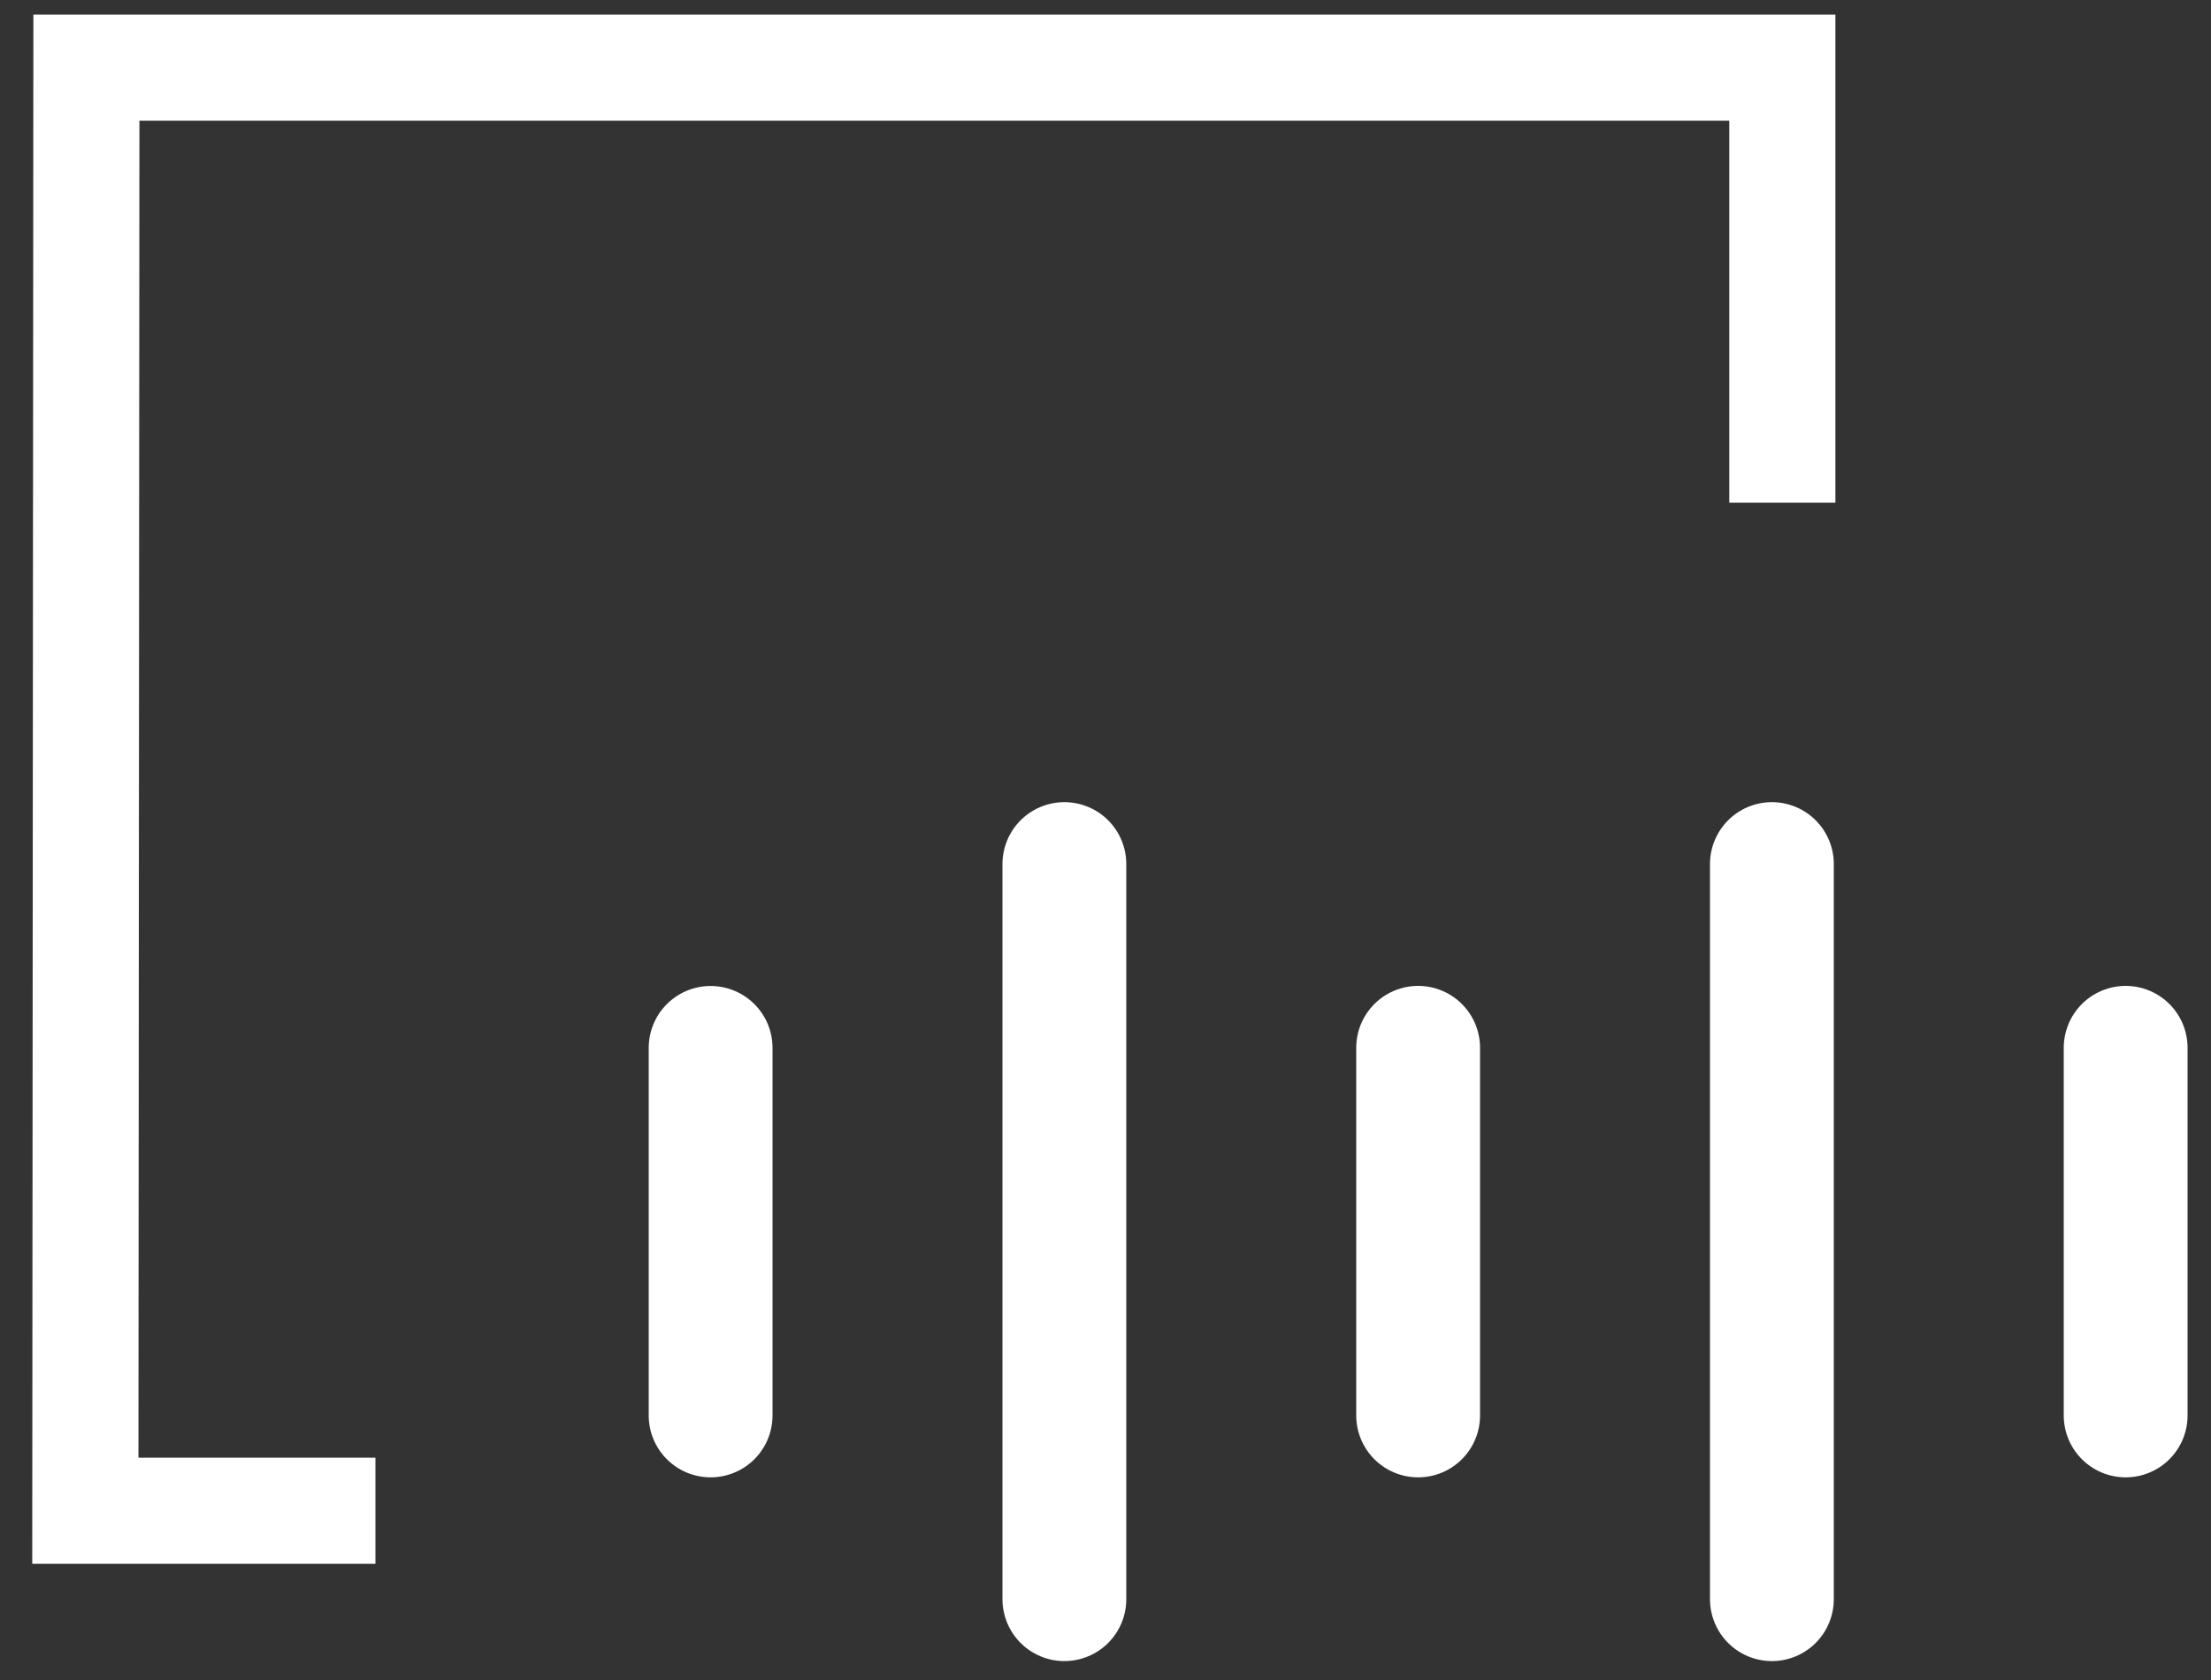 <svg width="25" height="19" viewBox="0 0 25 19" fill="none" xmlns="http://www.w3.org/2000/svg">
<rect x="0" y="0" width="25" height="19" fill="#333333" stroke="none"/>
<path d="M8.035 11.851V16.008" stroke="white" stroke-width="1.4" stroke-linecap="round"/>
<path d="M12.035 9.772V18.086" stroke="white" stroke-width="1.4" stroke-linecap="round"/>
<path d="M16.035 11.85V16.008" stroke="white" stroke-width="1.4" stroke-linecap="round"/>
<path d="M20.035 9.772V18.086" stroke="white" stroke-width="1.4" stroke-linecap="round"/>
<path d="M24.035 11.85V16.008" stroke="white" stroke-width="1.4" stroke-linecap="round"/>
<path d="M20.153 5.685C20.153 5.685 20.153 2.478 20.153 0.765H0.977L0.965 17.086H4.245" stroke="white" stroke-width="1.2" stroke-miterlimit="10"/>
</svg>
